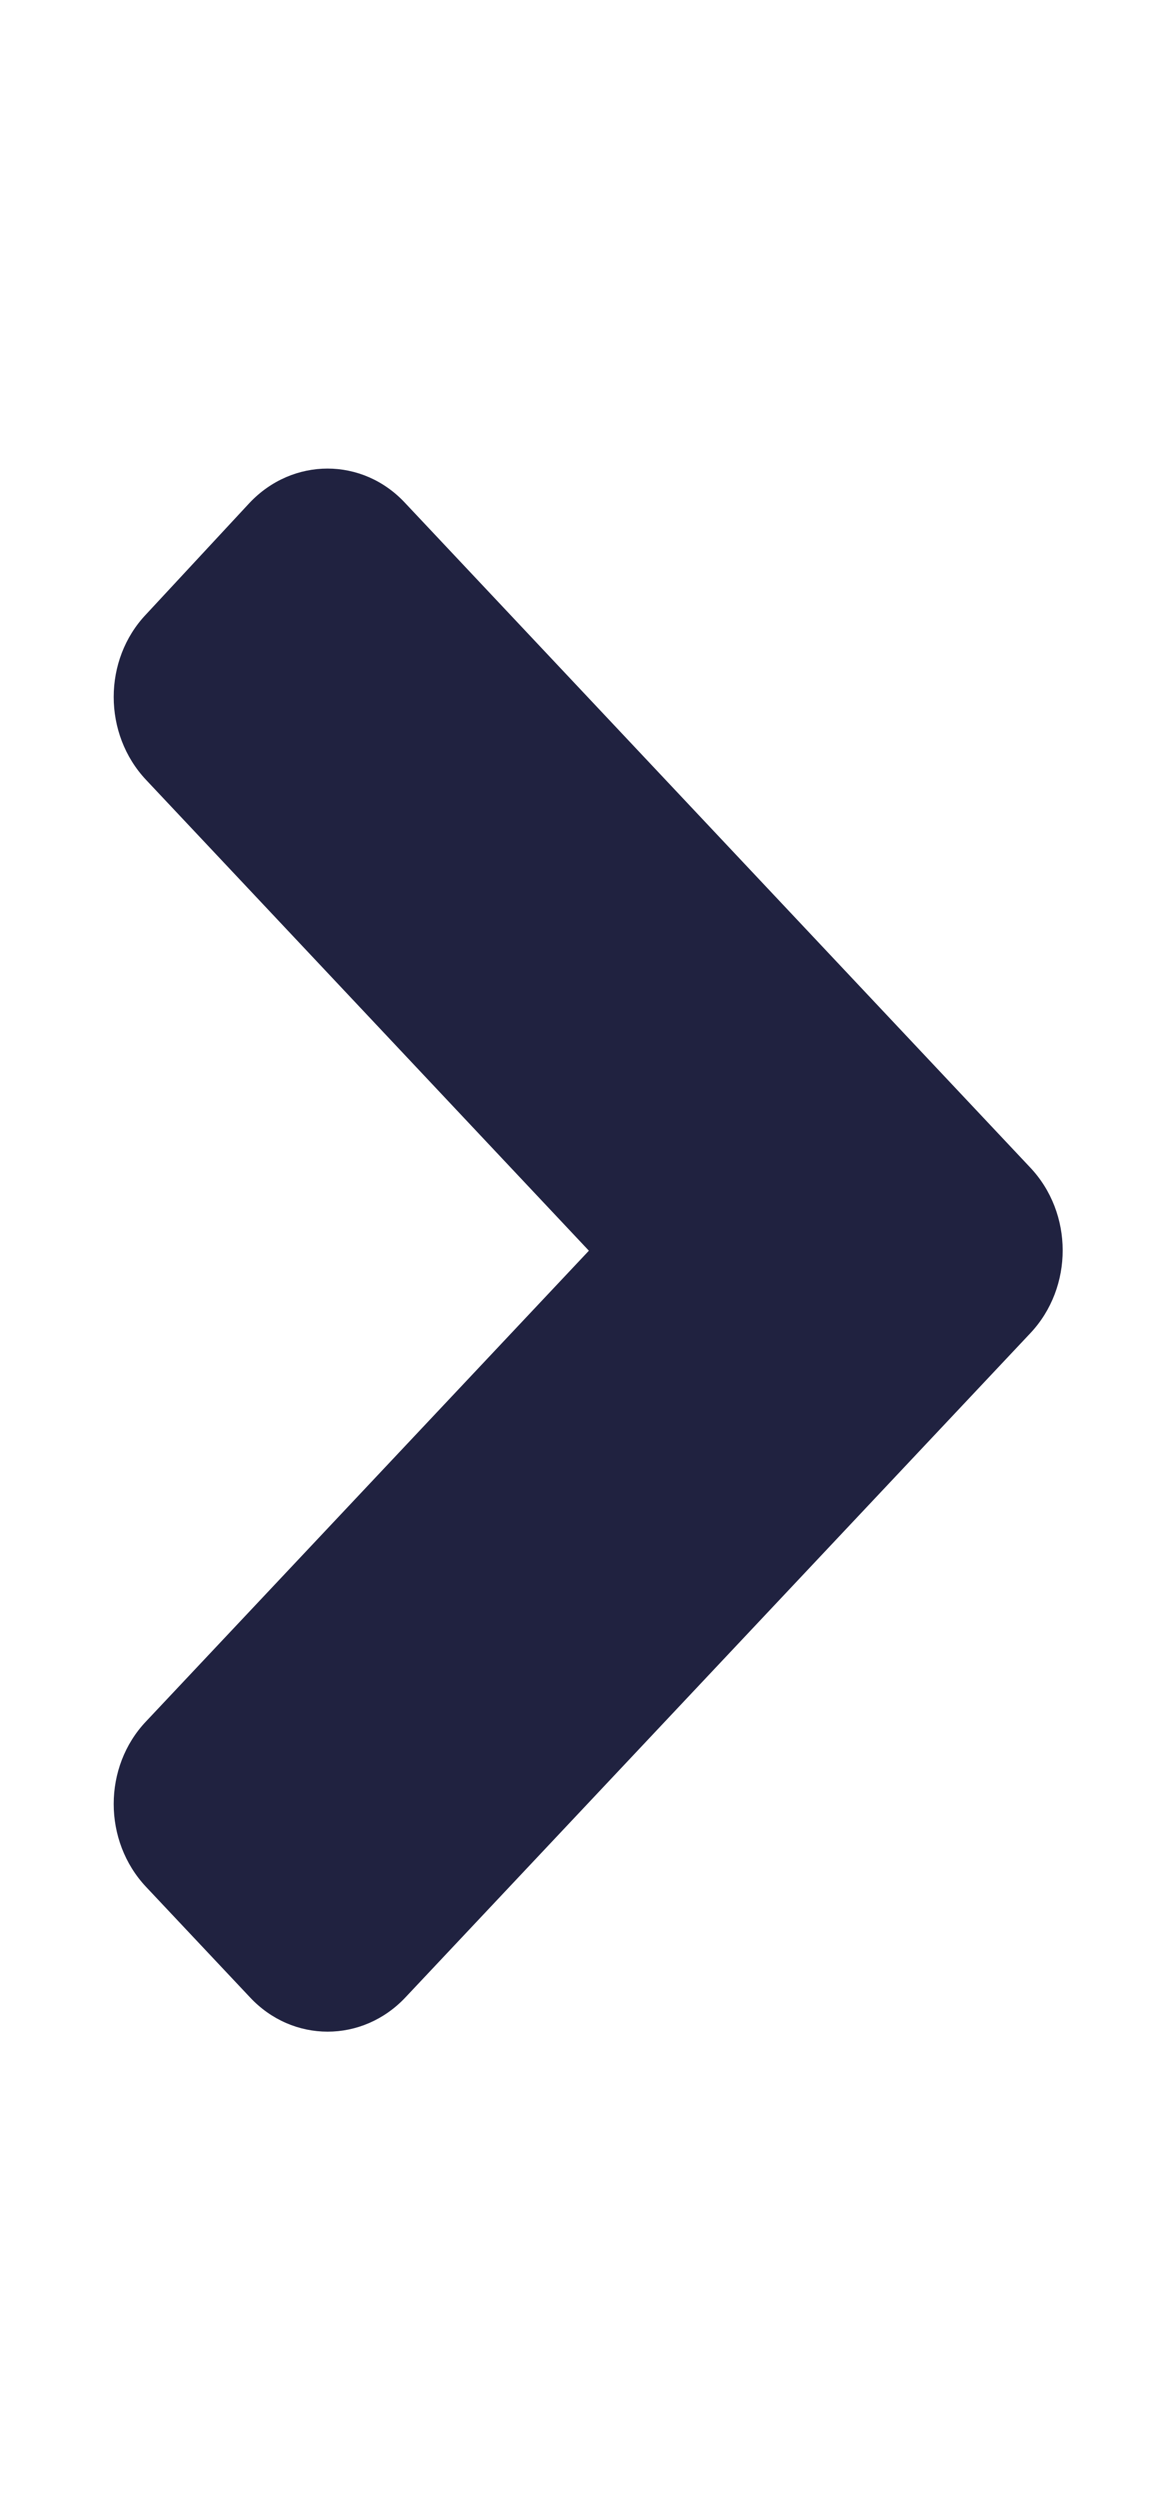 <svg width="8" height="17" viewBox="0 0 8 17" fill="none" xmlns="http://www.w3.org/2000/svg">
<path d="M7.009 9.065L2.759 13.58C2.466 13.892 1.991 13.892 1.7 13.58L0.994 12.83C0.7 12.518 0.7 12.013 0.994 11.704L4.006 8.504L0.994 5.303C0.7 4.991 0.7 4.486 0.994 4.177L1.697 3.42C1.991 3.108 2.466 3.108 2.756 3.42L7.006 7.936C7.303 8.248 7.303 8.753 7.009 9.065V9.065Z" fill="#202240"/>
</svg>
